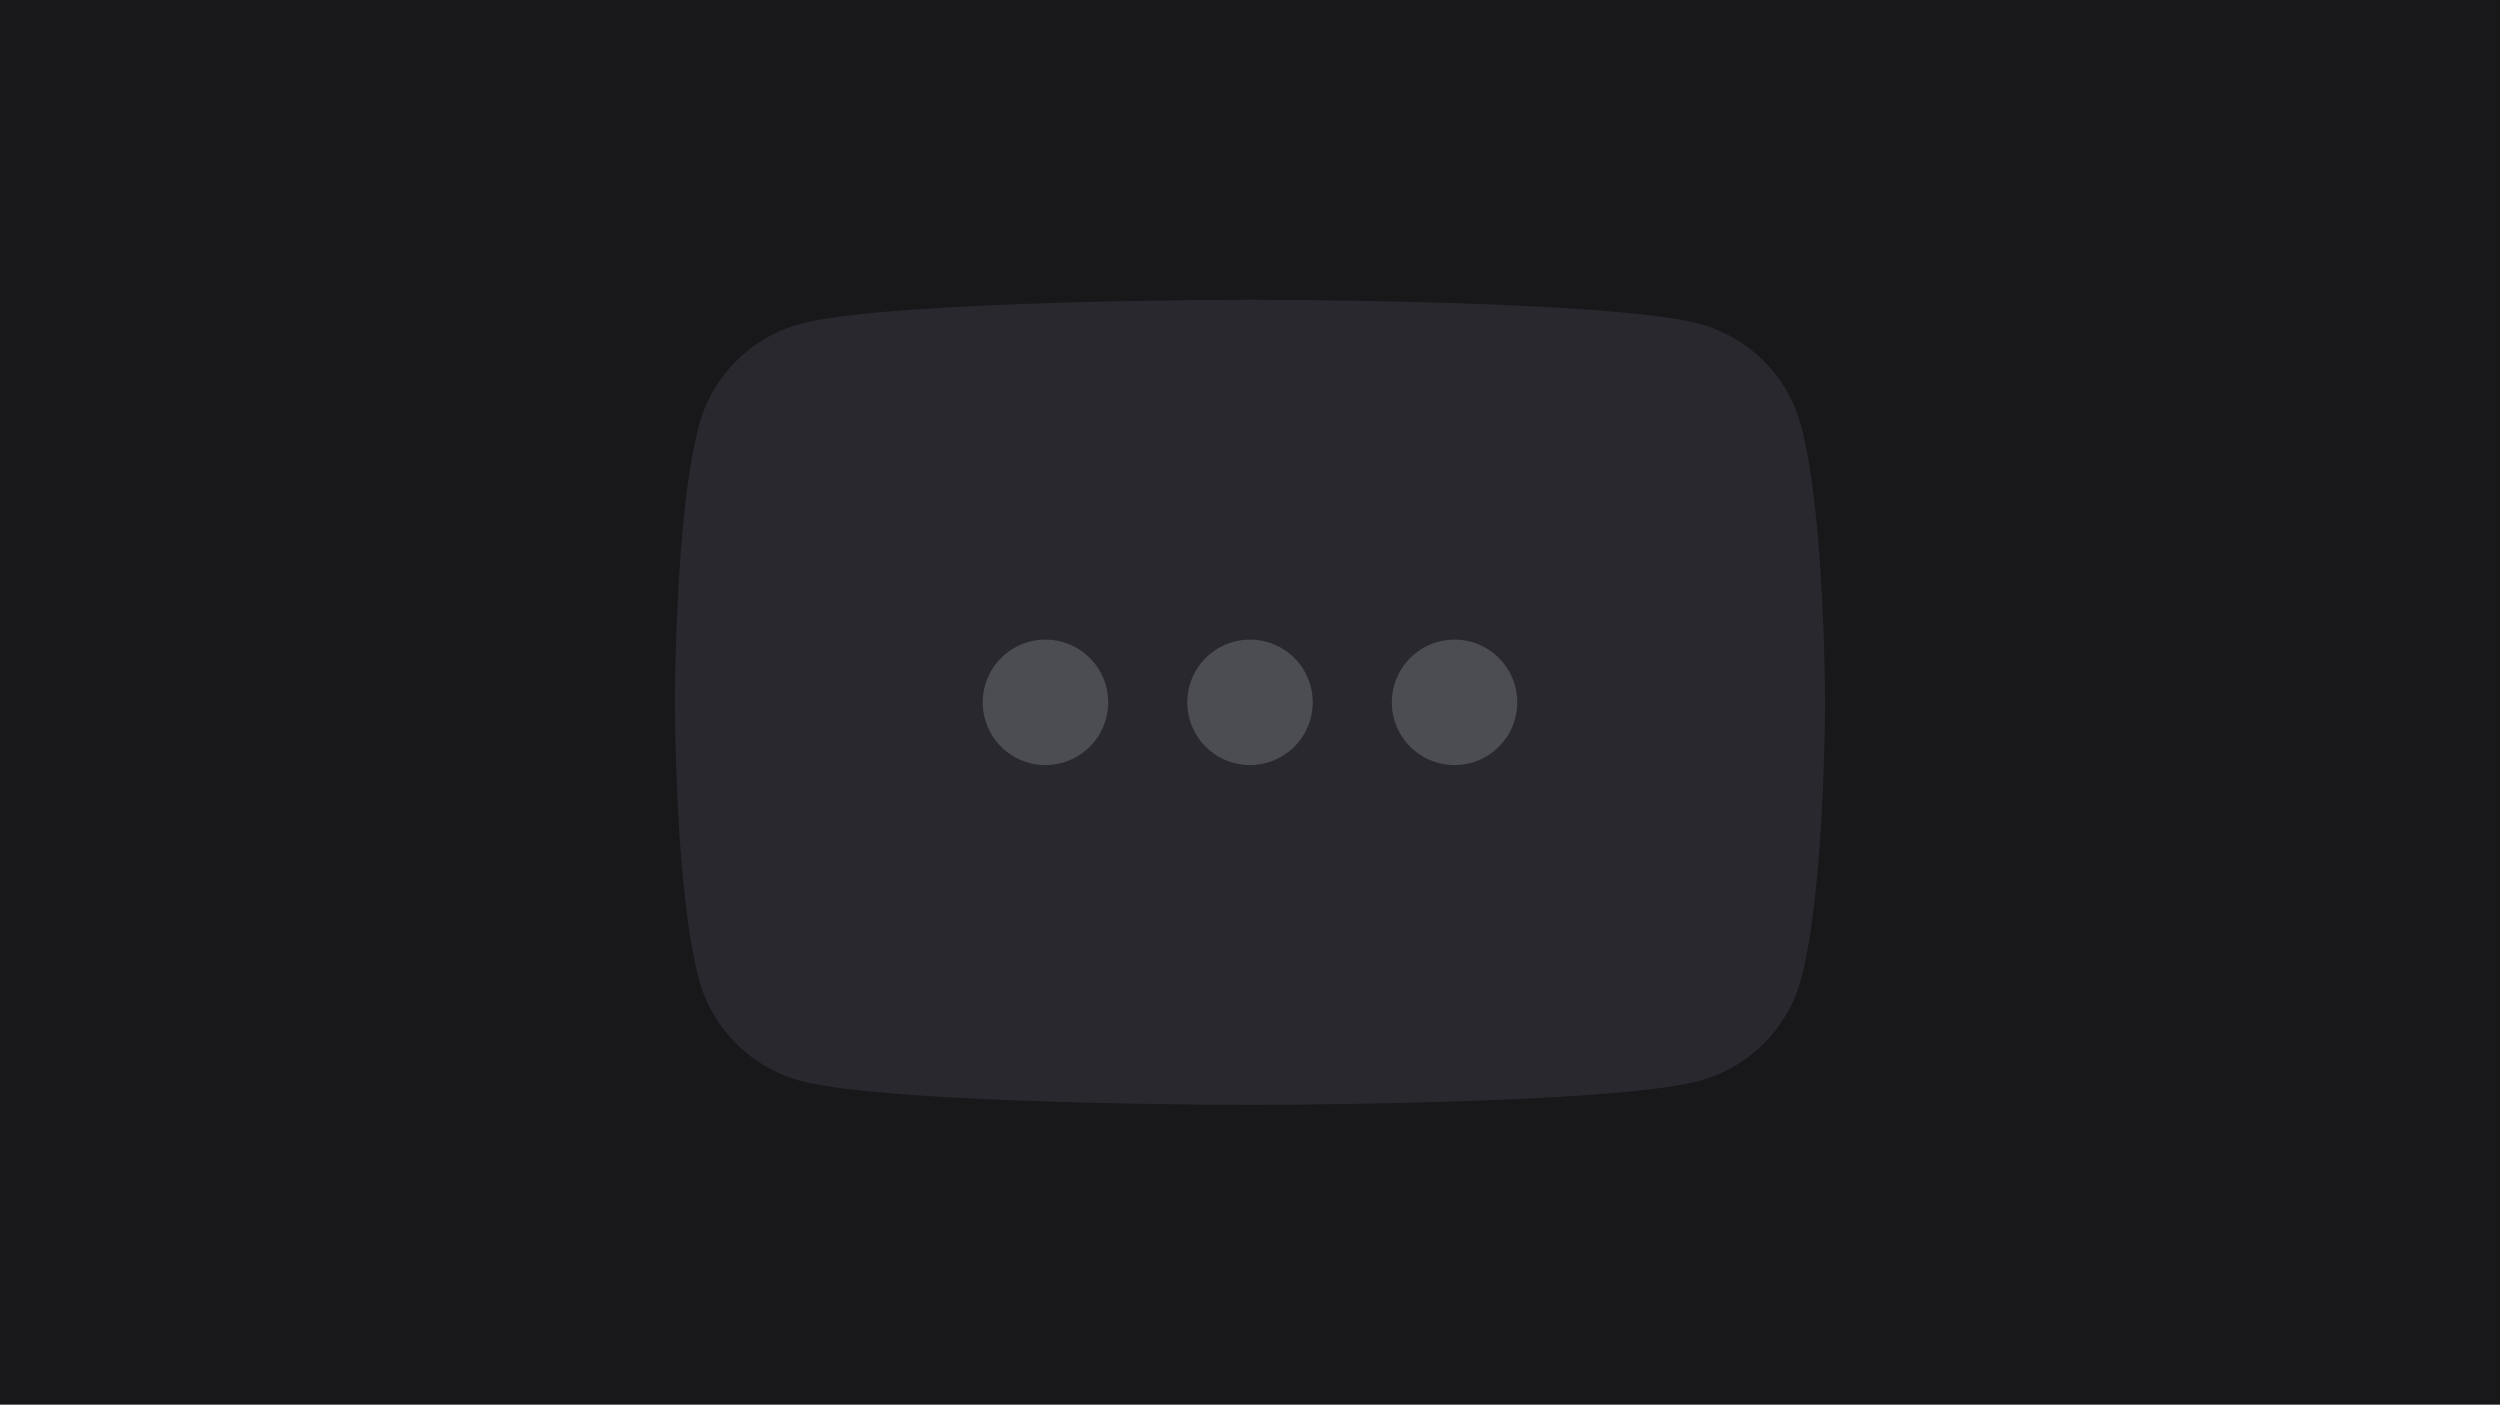 <?xml version="1.0" encoding="UTF-8" standalone="no"?>
<!-- Created with Inkscape (http://www.inkscape.org/) -->

<svg
   version="1.1"
   id="svg2"
   width="598"
   height="336"
   viewBox="0 0 598 336"
   sodipodi:docname="ytempty.svg"
   inkscape:version="1.2.1 (9c6d41e410, 2022-07-14)"
   xmlns:inkscape="http://www.inkscape.org/namespaces/inkscape"
   xmlns:sodipodi="http://sodipodi.sourceforge.net/DTD/sodipodi-0.dtd"
   xmlns="http://www.w3.org/2000/svg"
   xmlns:svg="http://www.w3.org/2000/svg">
  <defs
     id="defs6" />
  <sodipodi:namedview
     id="namedview4"
     pagecolor="#ffffff"
     bordercolor="#000000"
     borderopacity="0.25"
     inkscape:showpageshadow="2"
     inkscape:pageopacity="0.0"
     inkscape:pagecheckerboard="0"
     inkscape:deskcolor="#d1d1d1"
     showgrid="false"
     inkscape:zoom="1.4307679"
     inkscape:cx="157.25821"
     inkscape:cy="139.08615"
     inkscape:window-width="2560"
     inkscape:window-height="1377"
     inkscape:window-x="1072"
     inkscape:window-y="166"
     inkscape:window-maximized="1"
     inkscape:current-layer="g8" />
  <g
     inkscape:groupmode="layer"
     inkscape:label="Image"
     id="g8">
    <rect
       style="fill:#18181b;fill-opacity:1;stroke:none;stroke-width:21.47;stroke-linecap:round;stroke-linejoin:round;stroke-opacity:0.176"
       id="rect2166"
       width="598"
       height="336"
       x="0"
       y="-1.2656542e-14" />
    <g
       style="fill:none;fill-rule:nonzero;stroke:none;stroke-width:0;stroke-linecap:butt;stroke-linejoin:miter;stroke-miterlimit:10;stroke-dasharray:none"
       transform="matrix(3.057,0,0,3.057,161.43,30.43)"
       id="g1953">
      <path
         d="M 88.119,23.338 C 87.084,19.466 84.034,16.416 80.162,15.381 73.144,13.5 45,13.5 45,13.5 c 0,0 -28.144,0 -35.162,1.881 C 5.966,16.416 2.916,19.466 1.881,23.338 0,30.356 0,45 0,45 0,45 0,59.644 1.881,66.662 2.916,70.534 5.966,73.584 9.838,74.619 16.856,76.5 45,76.5 45,76.5 c 0,0 28.144,0 35.162,-1.881 3.872,-1.035 6.922,-4.085 7.957,-7.957 C 90,59.644 90,45 90,45 90,45 90,30.356 88.119,23.338 Z"
         style="opacity:1;fill:#28282e;fill-rule:nonzero;stroke:none;stroke-width:1;stroke-linecap:butt;stroke-linejoin:miter;stroke-miterlimit:10;stroke-dasharray:none;fill-opacity:1"
         stroke-linecap="round"
         id="path1949" />
    </g>
    <path
       style="fill:#4c4c53;fill-opacity:1;stroke:none;stroke-width:3.389;stroke-linecap:round;stroke-linejoin:round;stroke-opacity:0.176"
       id="path3674"
       sodipodi:type="arc"
       sodipodi:cx="250.07272"
       sodipodi:cy="168"
       sodipodi:rx="15"
       sodipodi:ry="15"
       sodipodi:start="0"
       sodipodi:end="6.276964"
       sodipodi:open="true"
       sodipodi:arc-type="arc"
       d="m 265.073,168 a 15,15 0 0 1 -14.977,15 15,15 0 0 1 -15.023,-14.953 15,15 0 0 1 14.93,-15.046 15,15 0 0 1 15.07,14.907" />
    <path
       style="fill:#4c4c53;fill-opacity:1;stroke:none;stroke-width:3.389;stroke-linecap:round;stroke-linejoin:round;stroke-opacity:0.176"
       id="path3674-1"
       sodipodi:type="arc"
       sodipodi:cx="299"
       sodipodi:cy="168"
       sodipodi:rx="15"
       sodipodi:ry="15"
       sodipodi:start="0"
       sodipodi:end="6.276964"
       sodipodi:open="true"
       sodipodi:arc-type="arc"
       d="m 314,168 a 15,15 0 0 1 -14.977,15 15,15 0 0 1 -15.023,-14.953 15,15 0 0 1 14.93,-15.046 15,15 0 0 1 15.07,14.907" />
    <path
       style="fill:#4c4c53;fill-opacity:1;stroke:none;stroke-width:3.389;stroke-linecap:round;stroke-linejoin:round;stroke-opacity:0.176"
       id="path3674-1-8"
       sodipodi:type="arc"
       sodipodi:cx="347.92728"
       sodipodi:cy="168"
       sodipodi:rx="15"
       sodipodi:ry="15"
       sodipodi:start="0"
       sodipodi:end="6.276964"
       sodipodi:open="true"
       sodipodi:arc-type="arc"
       d="m 362.927,168 a 15,15 0 0 1 -14.977,15 15,15 0 0 1 -15.023,-14.953 15,15 0 0 1 14.93,-15.046 15,15 0 0 1 15.07,14.907" />
  </g>
</svg>
